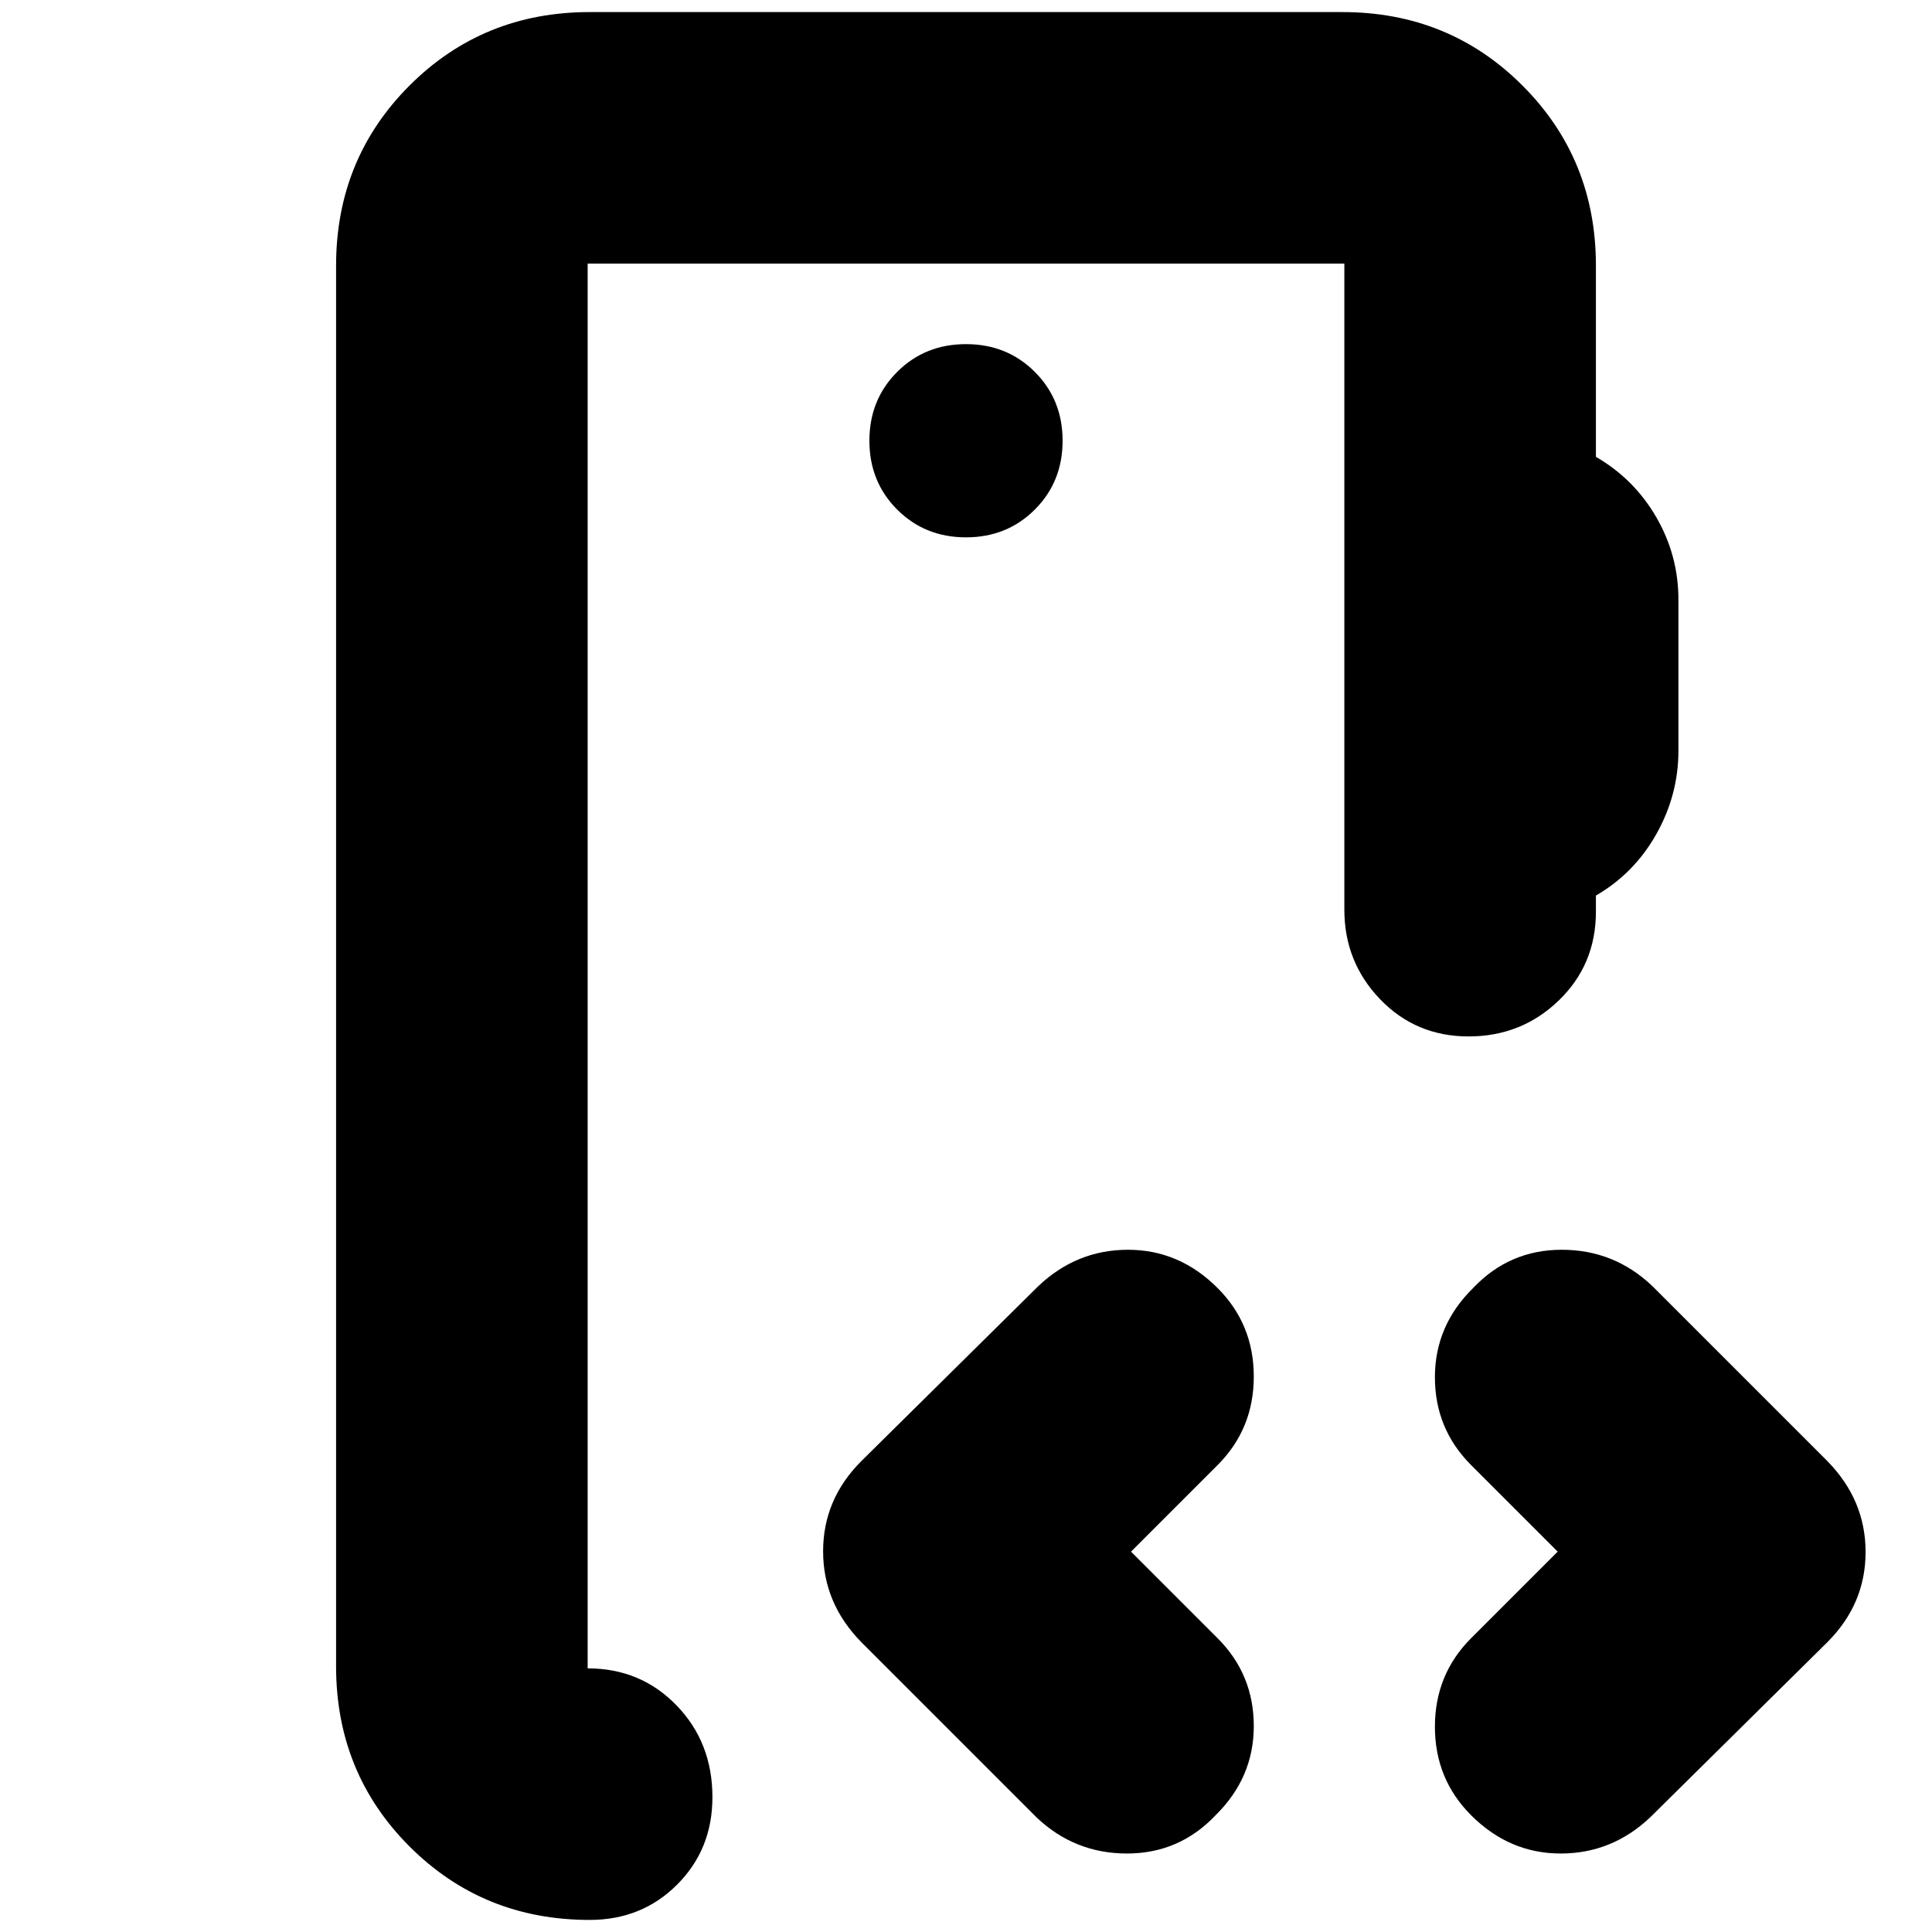 <svg xmlns="http://www.w3.org/2000/svg" height="24" viewBox="0 -960 960 960" width="24"><path d="M292-131v-698 698Zm188-562q20.4 0 34.2-13.8Q528-720.6 528-741q0-20.4-13.8-34.2Q500.4-789 480-789q-20.4 0-34.2 13.8Q432-761.4 432-741q0 20.4 13.8 34.2Q459.6-693 480-693ZM293-6q-53 0-89.5-36.5T167-132v-696q0-53 36.5-89.5T293-954h374q53 0 89.5 36.5T793-828v95q19 11 30 30t11 41v75q0 22-11 41.5T793-515v8q0 26.35-18.5 44.17Q756-445 729.75-445q-26.24 0-44-18.5Q668-482 668-508v-321H292v698q26.35 0 44.17 18.4Q354-94.2 354-67q0 25.92-17.54 43.46T293-6Zm269-183 43 43q18 18 18 43.67 0 25.66-19 44.33-18 19-44.03 19-26.04 0-44.97-18l-87-87q-19-19.36-19-45.18T428-234l88-87q19-18 44.5-18t44.5 19q18 18 18 44t-18 44l-43 43Zm212 0-43-43q-18-18-18-43.67 0-25.66 19-44.33 18-19 44.03-19 26.04 0 44.97 18l87 87q19 19.36 19 45.18T908-144l-88 87q-19 18-44.5 18T731-58q-18-18-18-44t18-44l43-43Z"/></svg>